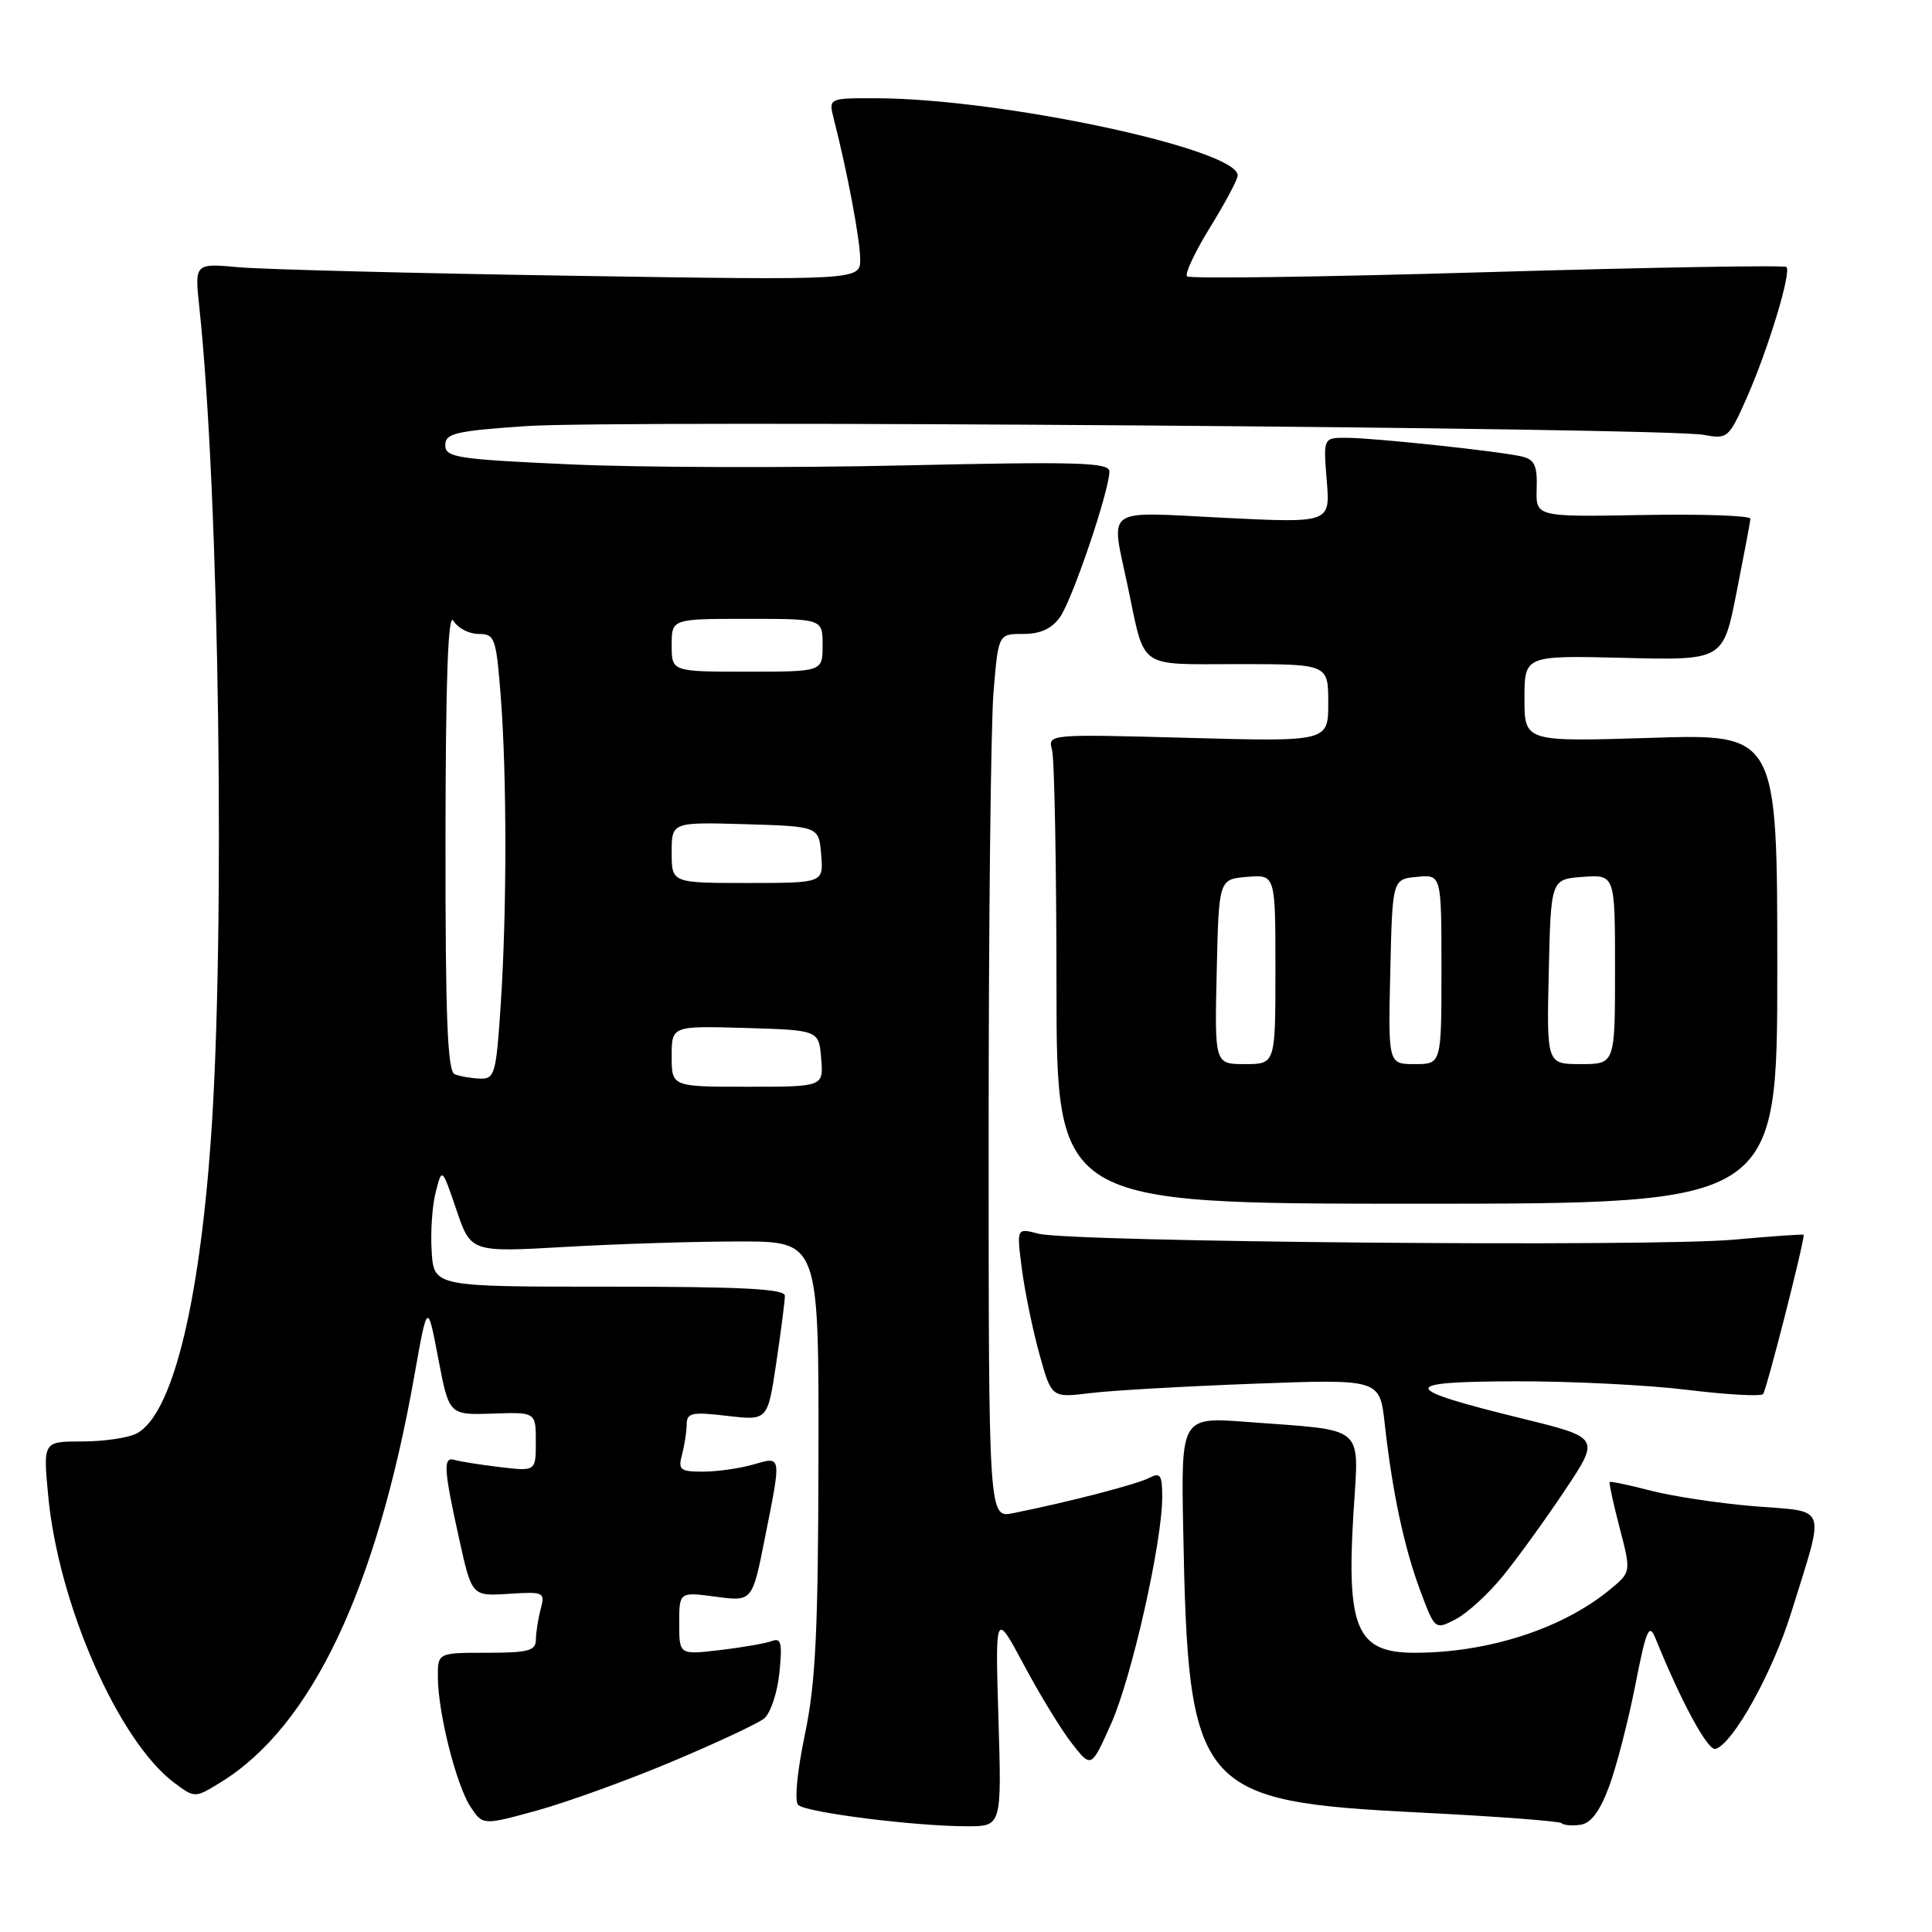<?xml version="1.0" encoding="UTF-8" standalone="no"?>
<!DOCTYPE svg PUBLIC "-//W3C//DTD SVG 1.1//EN" "http://www.w3.org/Graphics/SVG/1.1/DTD/svg11.dtd" >
<svg xmlns="http://www.w3.org/2000/svg" xmlns:xlink="http://www.w3.org/1999/xlink" version="1.1" viewBox="0 0 256 256">
 <g >
 <path fill="currentColor"
d=" M 89.10 233.40 C 94.93 230.95 100.39 228.39 101.24 227.72 C 102.08 227.05 103.00 224.33 103.27 221.69 C 103.68 217.74 103.51 216.98 102.30 217.44 C 101.49 217.75 98.39 218.29 95.41 218.64 C 90.00 219.28 90.00 219.28 90.00 215.10 C 90.00 210.93 90.00 210.93 94.84 211.57 C 99.68 212.22 99.68 212.22 101.34 203.86 C 103.57 192.66 103.62 192.96 99.76 194.07 C 97.97 194.58 95.00 195.00 93.14 195.00 C 90.13 195.00 89.83 194.76 90.37 192.75 C 90.70 191.51 90.98 189.71 90.99 188.74 C 91.00 187.20 91.68 187.06 96.36 187.61 C 101.72 188.24 101.72 188.24 102.86 180.58 C 103.49 176.37 104.00 172.37 104.00 171.70 C 104.00 170.78 98.34 170.49 80.75 170.49 C 57.50 170.50 57.50 170.50 57.20 165.84 C 57.03 163.27 57.27 159.72 57.74 157.94 C 58.57 154.70 58.57 154.70 60.48 160.32 C 62.39 165.94 62.39 165.94 74.95 165.22 C 81.85 164.82 92.22 164.50 98.00 164.50 C 108.50 164.50 108.50 164.50 108.45 193.00 C 108.41 216.23 108.08 223.05 106.64 229.89 C 105.63 234.74 105.25 238.65 105.76 239.16 C 106.76 240.16 121.13 241.98 128.11 241.99 C 132.73 242.00 132.73 242.00 132.30 227.75 C 131.87 213.50 131.87 213.50 135.69 220.64 C 137.78 224.57 140.65 229.25 142.05 231.04 C 144.60 234.29 144.60 234.29 147.23 228.40 C 149.96 222.29 154.00 204.36 154.00 198.36 C 154.00 195.41 153.75 195.06 152.25 195.84 C 150.61 196.69 141.67 199.01 134.25 200.50 C 131.00 201.16 131.00 201.16 131.00 150.23 C 131.00 122.22 131.29 95.86 131.65 91.65 C 132.29 84.00 132.29 84.00 135.59 84.00 C 137.87 84.00 139.37 83.31 140.47 81.75 C 142.11 79.42 147.00 64.99 147.00 62.48 C 147.00 61.27 142.91 61.15 119.75 61.67 C 104.76 62.01 84.96 61.95 75.75 61.54 C 60.57 60.86 59.00 60.62 59.00 58.99 C 59.00 57.42 60.34 57.10 69.75 56.46 C 81.80 55.63 220.68 56.66 225.75 57.62 C 228.91 58.21 229.08 58.06 231.45 52.72 C 234.29 46.29 237.40 36.06 236.71 35.38 C 236.45 35.12 218.61 35.43 197.06 36.06 C 175.51 36.70 157.62 36.95 157.29 36.62 C 156.96 36.30 158.34 33.37 160.35 30.11 C 162.36 26.86 164.00 23.77 164.00 23.25 C 164.00 19.75 132.75 13.07 116.14 13.02 C 109.78 13.00 109.78 13.00 110.48 15.75 C 112.27 22.74 113.97 31.76 113.98 34.32 C 114.00 37.14 114.00 37.14 75.75 36.54 C 54.71 36.21 34.87 35.70 31.64 35.41 C 25.79 34.88 25.79 34.88 26.41 40.69 C 29.06 65.47 29.88 123.98 27.94 151.00 C 26.35 173.24 22.77 187.45 18.13 189.93 C 17.03 190.52 13.79 191.00 10.92 191.00 C 5.71 191.00 5.71 191.00 6.38 198.13 C 7.72 212.59 15.73 230.79 23.17 236.29 C 25.83 238.26 25.84 238.26 29.30 236.13 C 41.27 228.73 49.87 210.64 54.90 182.31 C 56.64 172.50 56.64 172.50 58.07 180.00 C 59.50 187.50 59.50 187.50 65.25 187.31 C 71.00 187.11 71.00 187.11 71.00 191.04 C 71.00 194.96 71.00 194.96 66.25 194.40 C 63.64 194.08 60.94 193.66 60.25 193.45 C 58.68 192.96 58.78 194.63 60.86 204.00 C 62.52 211.50 62.52 211.50 67.40 211.19 C 72.06 210.89 72.24 210.97 71.65 213.19 C 71.31 214.46 71.02 216.29 71.01 217.25 C 71.00 218.74 70.02 219.00 64.50 219.00 C 58.00 219.00 58.00 219.00 58.02 222.25 C 58.04 226.95 60.45 236.52 62.34 239.40 C 63.97 241.88 63.97 241.88 71.23 239.88 C 75.23 238.77 83.27 235.86 89.10 233.40 Z  M 213.21 236.73 C 214.19 234.10 215.74 228.07 216.68 223.32 C 218.14 215.88 218.51 215.01 219.36 217.09 C 222.82 225.63 226.32 232.06 227.33 231.74 C 229.68 230.99 234.90 221.57 237.36 213.63 C 241.87 199.13 242.30 200.38 232.51 199.59 C 227.86 199.21 221.68 198.28 218.78 197.53 C 215.88 196.78 213.41 196.26 213.29 196.37 C 213.18 196.49 213.77 199.22 214.61 202.45 C 216.14 208.31 216.14 208.31 213.32 210.63 C 207.02 215.82 197.18 219.00 187.43 219.00 C 179.79 219.00 178.40 215.81 179.34 200.48 C 180.06 188.63 181.21 189.62 165.34 188.42 C 156.50 187.75 156.50 187.75 156.78 202.62 C 157.44 237.38 158.54 238.69 188.32 240.18 C 198.27 240.68 206.64 241.31 206.92 241.58 C 207.19 241.86 208.32 241.95 209.43 241.79 C 210.81 241.59 212.00 240.00 213.21 236.73 Z  M 199.16 208.81 C 201.09 206.44 204.77 201.35 207.34 197.50 C 212.01 190.50 212.01 190.50 201.76 187.98 C 185.37 183.96 185.20 183.07 200.81 183.03 C 208.13 183.01 218.37 183.52 223.56 184.16 C 228.76 184.80 233.28 185.05 233.61 184.73 C 234.05 184.29 239.00 164.90 239.00 163.62 C 239.00 163.51 234.84 163.80 229.75 164.26 C 218.95 165.25 141.87 164.58 137.60 163.47 C 134.70 162.71 134.70 162.71 135.40 168.11 C 135.78 171.07 136.82 176.14 137.71 179.36 C 139.33 185.22 139.33 185.22 144.41 184.60 C 147.21 184.25 157.00 183.69 166.16 183.35 C 182.82 182.73 182.82 182.73 183.48 188.61 C 184.48 197.66 186.04 204.99 188.18 210.74 C 190.14 215.98 190.14 215.98 192.90 214.55 C 194.41 213.77 197.23 211.19 199.16 208.81 Z  M 235.50 128.37 C 235.50 97.24 235.50 97.24 218.75 97.77 C 202.00 98.29 202.00 98.29 202.00 92.57 C 202.00 86.85 202.00 86.85 215.16 87.17 C 228.33 87.50 228.33 87.50 230.10 78.50 C 231.08 73.55 231.91 69.16 231.94 68.74 C 231.97 68.32 225.59 68.10 217.75 68.24 C 203.50 68.50 203.50 68.50 203.62 64.74 C 203.71 61.67 203.34 60.88 201.62 60.48 C 198.56 59.78 182.05 58.02 178.42 58.01 C 175.34 58.00 175.34 58.00 175.80 63.66 C 176.27 69.31 176.27 69.31 162.14 68.61 C 146.01 67.81 147.18 66.98 149.43 77.68 C 151.79 88.85 150.57 88.00 164.11 88.00 C 176.00 88.00 176.00 88.00 176.00 93.14 C 176.00 98.28 176.00 98.28 157.42 97.77 C 138.87 97.27 138.84 97.27 139.40 99.38 C 139.72 100.55 139.98 114.55 139.99 130.50 C 140.00 159.50 140.00 159.50 187.75 159.50 C 235.50 159.50 235.50 159.50 235.50 128.37 Z  M 89.00 139.96 C 89.00 135.93 89.00 135.93 98.75 136.21 C 108.50 136.50 108.50 136.50 108.81 140.25 C 109.12 144.00 109.12 144.00 99.06 144.00 C 89.00 144.00 89.00 144.00 89.00 139.96 Z  M 60.25 142.34 C 59.29 141.95 59.01 134.79 59.03 111.17 C 59.05 89.84 59.37 81.03 60.08 82.25 C 60.64 83.21 62.14 84.00 63.40 84.00 C 65.57 84.00 65.74 84.49 66.35 92.25 C 67.17 102.82 67.17 120.81 66.34 133.25 C 65.74 142.32 65.55 142.99 63.60 142.92 C 62.44 142.88 60.94 142.62 60.25 142.34 Z  M 89.00 112.96 C 89.00 108.93 89.00 108.93 98.75 109.21 C 108.50 109.50 108.50 109.50 108.81 113.25 C 109.12 117.00 109.12 117.00 99.06 117.00 C 89.00 117.00 89.00 117.00 89.00 112.96 Z  M 89.00 85.50 C 89.00 82.00 89.00 82.00 99.00 82.00 C 109.00 82.00 109.00 82.00 109.00 85.50 C 109.00 89.00 109.00 89.00 99.00 89.00 C 89.00 89.00 89.00 89.00 89.00 85.50 Z  M 161.22 128.75 C 161.50 116.50 161.50 116.50 165.25 116.19 C 169.00 115.88 169.00 115.88 169.00 128.44 C 169.00 141.00 169.00 141.00 164.97 141.00 C 160.94 141.00 160.94 141.00 161.22 128.75 Z  M 184.22 128.75 C 184.50 116.50 184.50 116.50 187.75 116.19 C 191.00 115.87 191.00 115.87 191.00 128.44 C 191.00 141.00 191.00 141.00 187.47 141.00 C 183.94 141.00 183.94 141.00 184.22 128.75 Z  M 205.22 128.75 C 205.50 116.50 205.50 116.50 209.75 116.19 C 214.00 115.89 214.00 115.89 214.00 128.44 C 214.00 141.00 214.00 141.00 209.47 141.00 C 204.94 141.00 204.94 141.00 205.22 128.75 Z "/>
</g>
</svg>